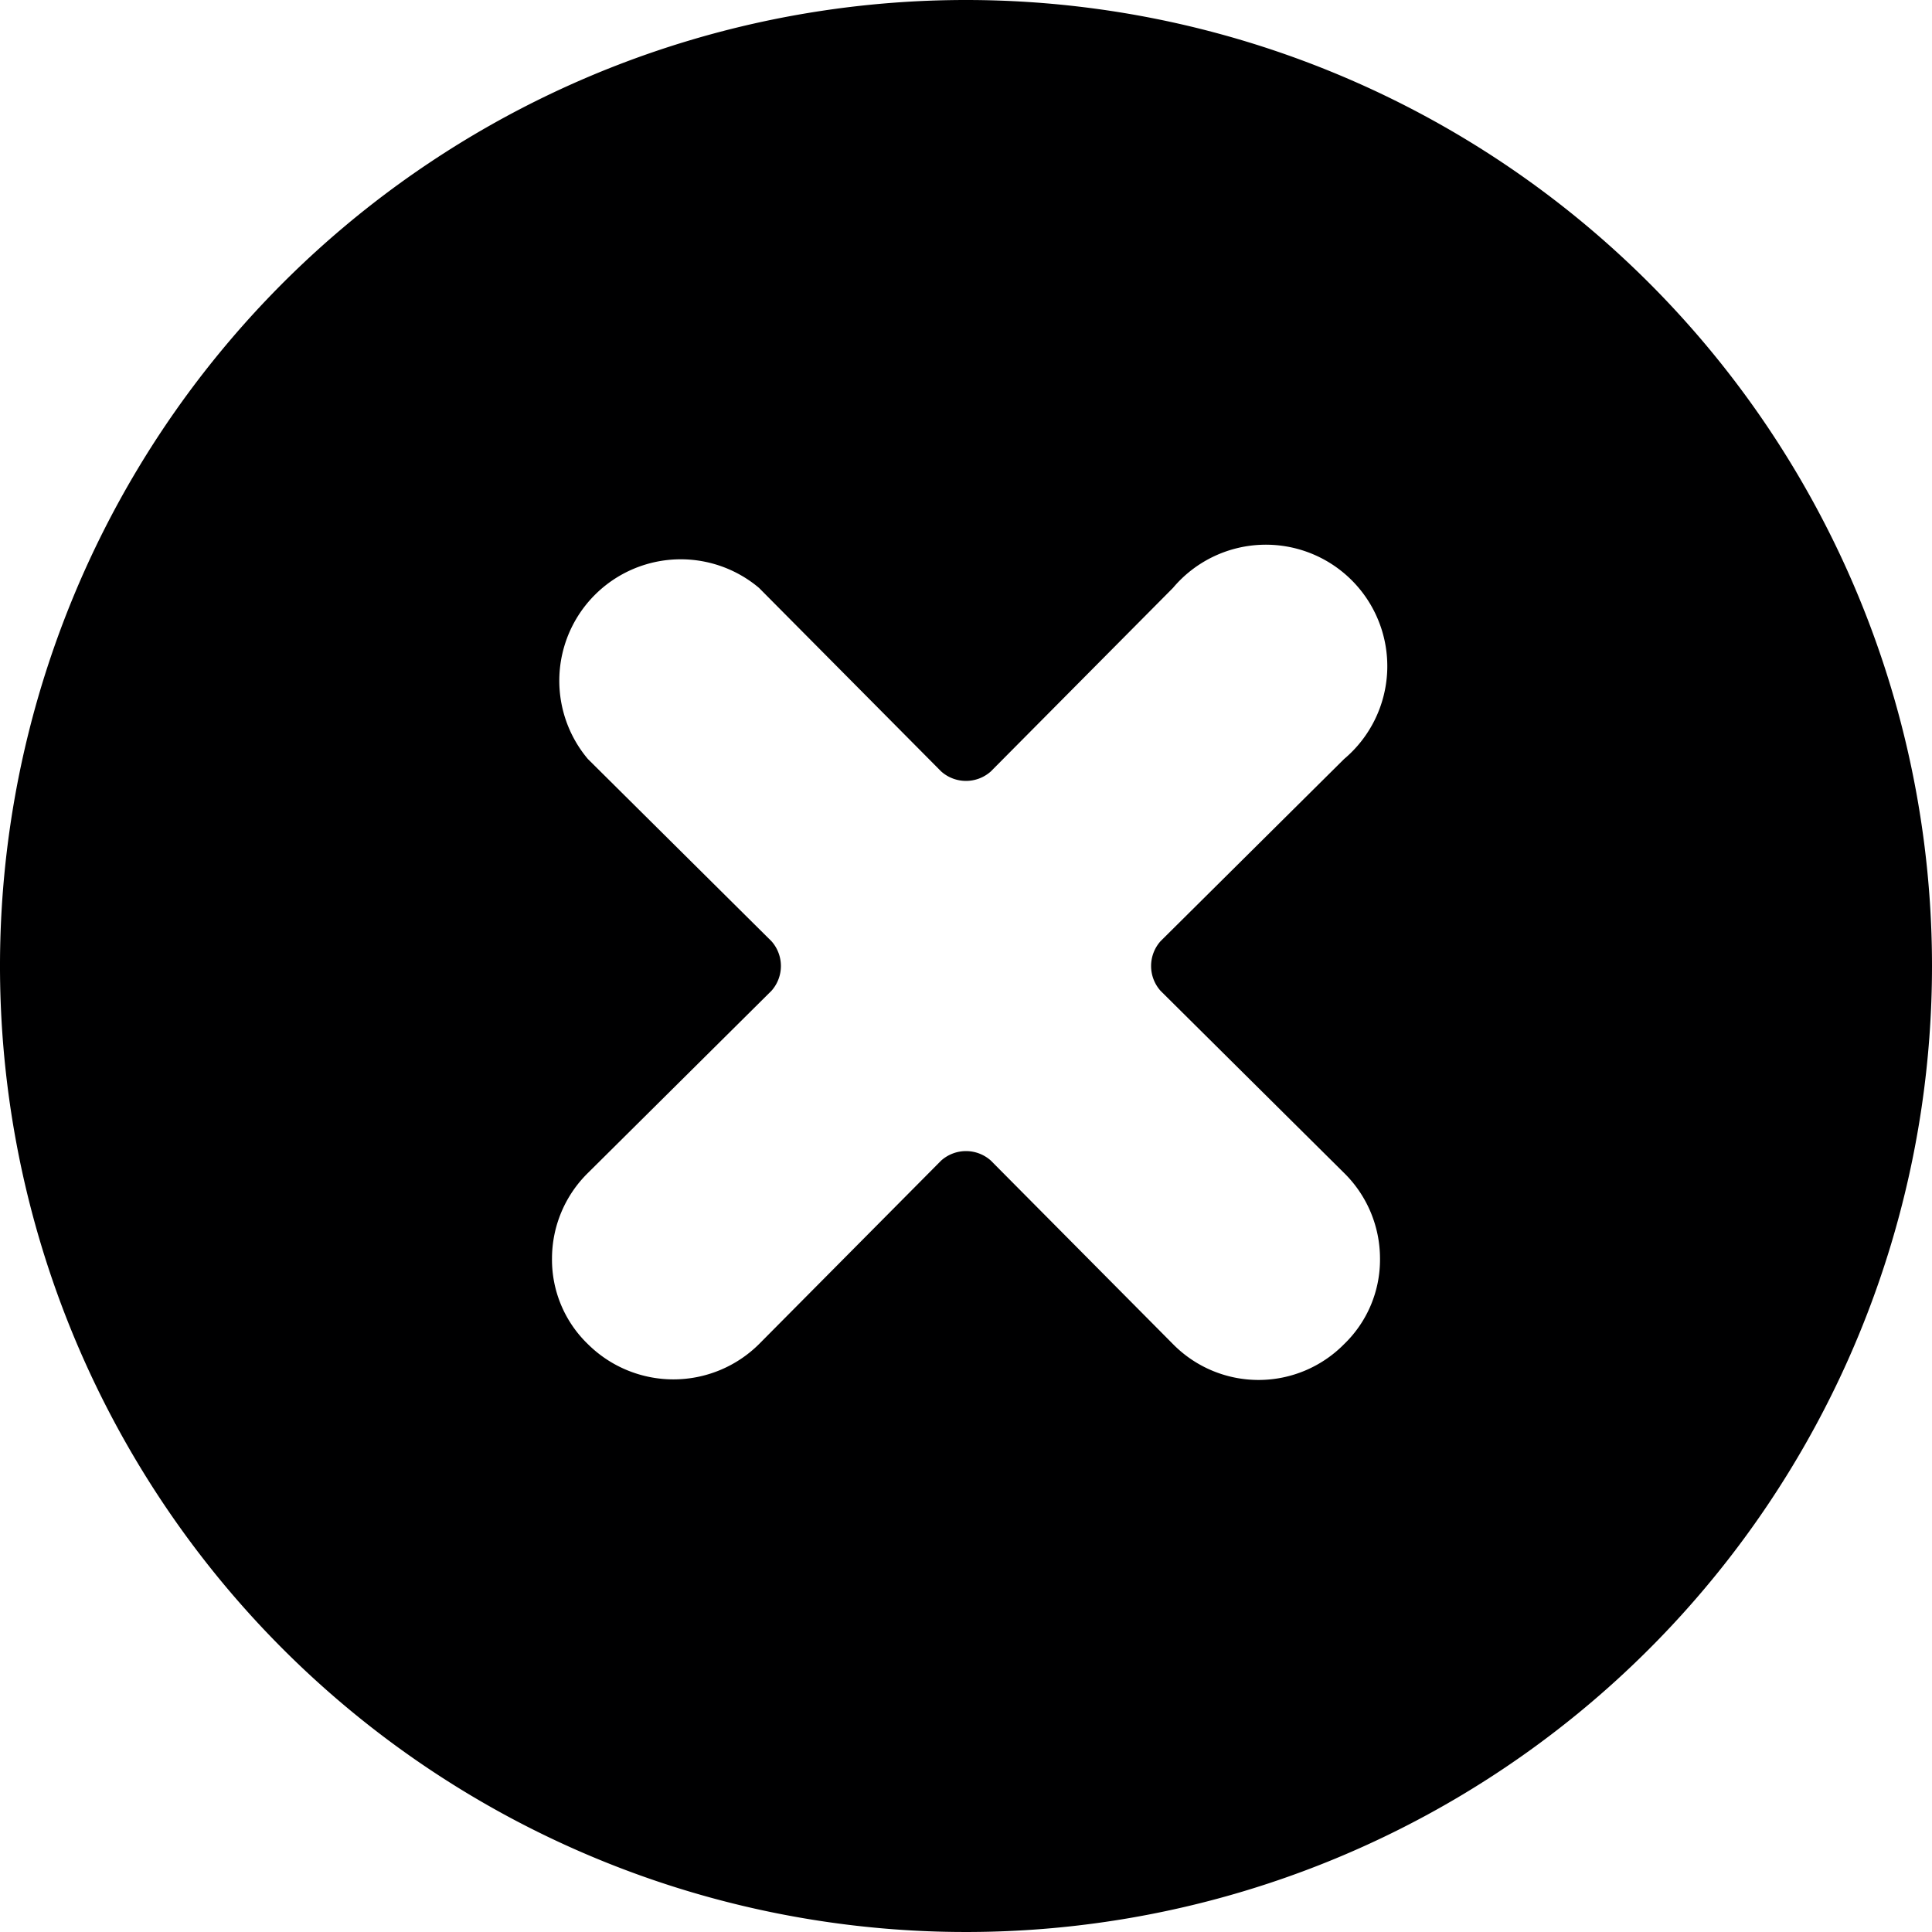 <svg xmlns="http://www.w3.org/2000/svg" viewBox="0 0 14 14">
  <path d="M7,0a7,7,0,1,0,7,7A7,7,0,0,0,7,0ZM9.74,9.74a.87.87,0,0,1-1.24,0L7.18,8.41a.27.27,0,0,0-.36,0L5.5,9.74a.88.88,0,0,1-1.24,0A.85.85,0,0,1,4,9.12a.87.87,0,0,1,.26-.62L5.59,7.18a.27.27,0,0,0,0-.36L4.26,5.5A.88.88,0,0,1,5.5,4.26L6.82,5.59a.27.27,0,0,0,.36,0L8.5,4.26A.88.88,0,1,1,9.74,5.5L8.41,6.82a.27.27,0,0,0,0,.36L9.74,8.5a.87.87,0,0,1,.26.62A.85.85,0,0,1,9.74,9.74Z" style="fill: #000001"/>
</svg>
